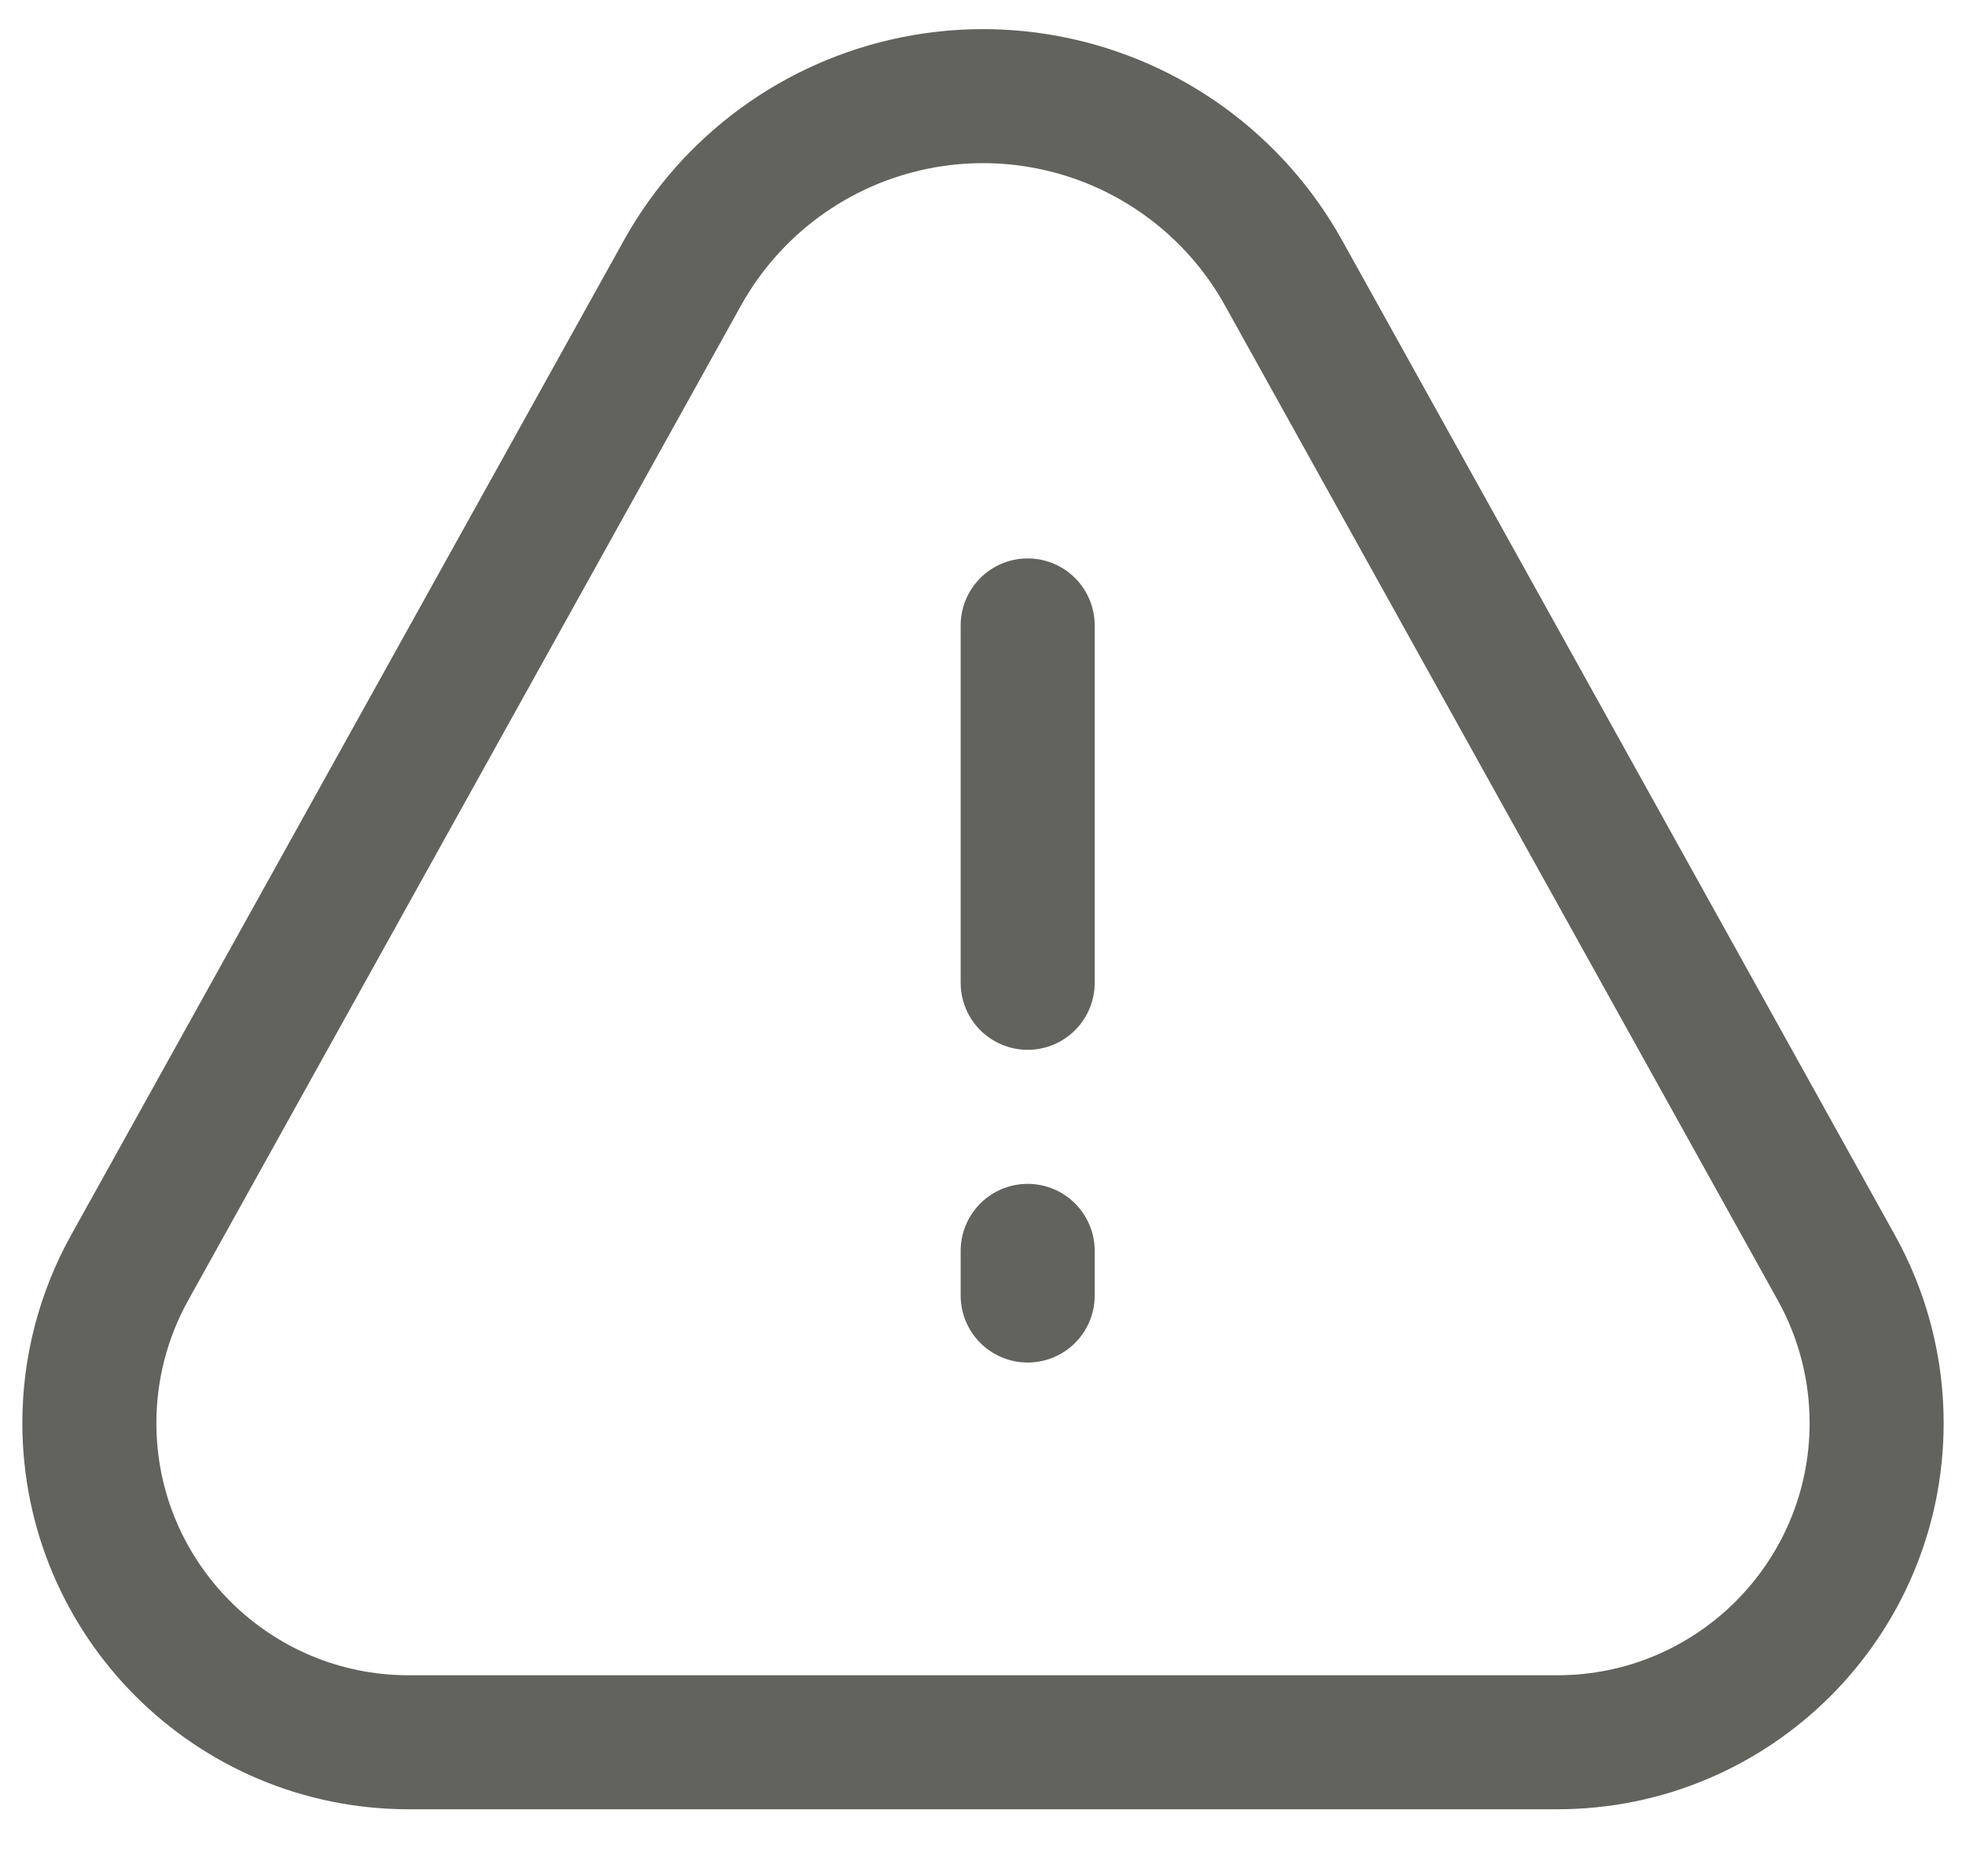 <svg width="22" height="21" viewBox="0 0 22 21" fill="none" xmlns="http://www.w3.org/2000/svg">
<path d="M1 15.926C1 15.319 1.155 14.721 1.45 14.19L7.636 3.056C8.184 2.069 9.138 1.372 10.245 1.151V1.151C10.743 1.051 11.257 1.051 11.755 1.151V1.151C12.862 1.372 13.816 2.069 14.364 3.056L20.55 14.19C20.845 14.721 21 15.319 21 15.926V15.926C21 17.9 19.4 19.5 17.426 19.5H4.574C2.6 19.5 1 17.9 1 15.926V15.926Z" stroke="#63635E" stroke-width="1.5"/>
<path d="M11.5 7L11.5 11" stroke="#63635E" stroke-width="1.5" stroke-linecap="round" stroke-linejoin="round"/>
<path d="M11.5 14L11.5 14.5" stroke="#63635E" stroke-width="1.5" stroke-linecap="round" stroke-linejoin="round"/>
</svg>

